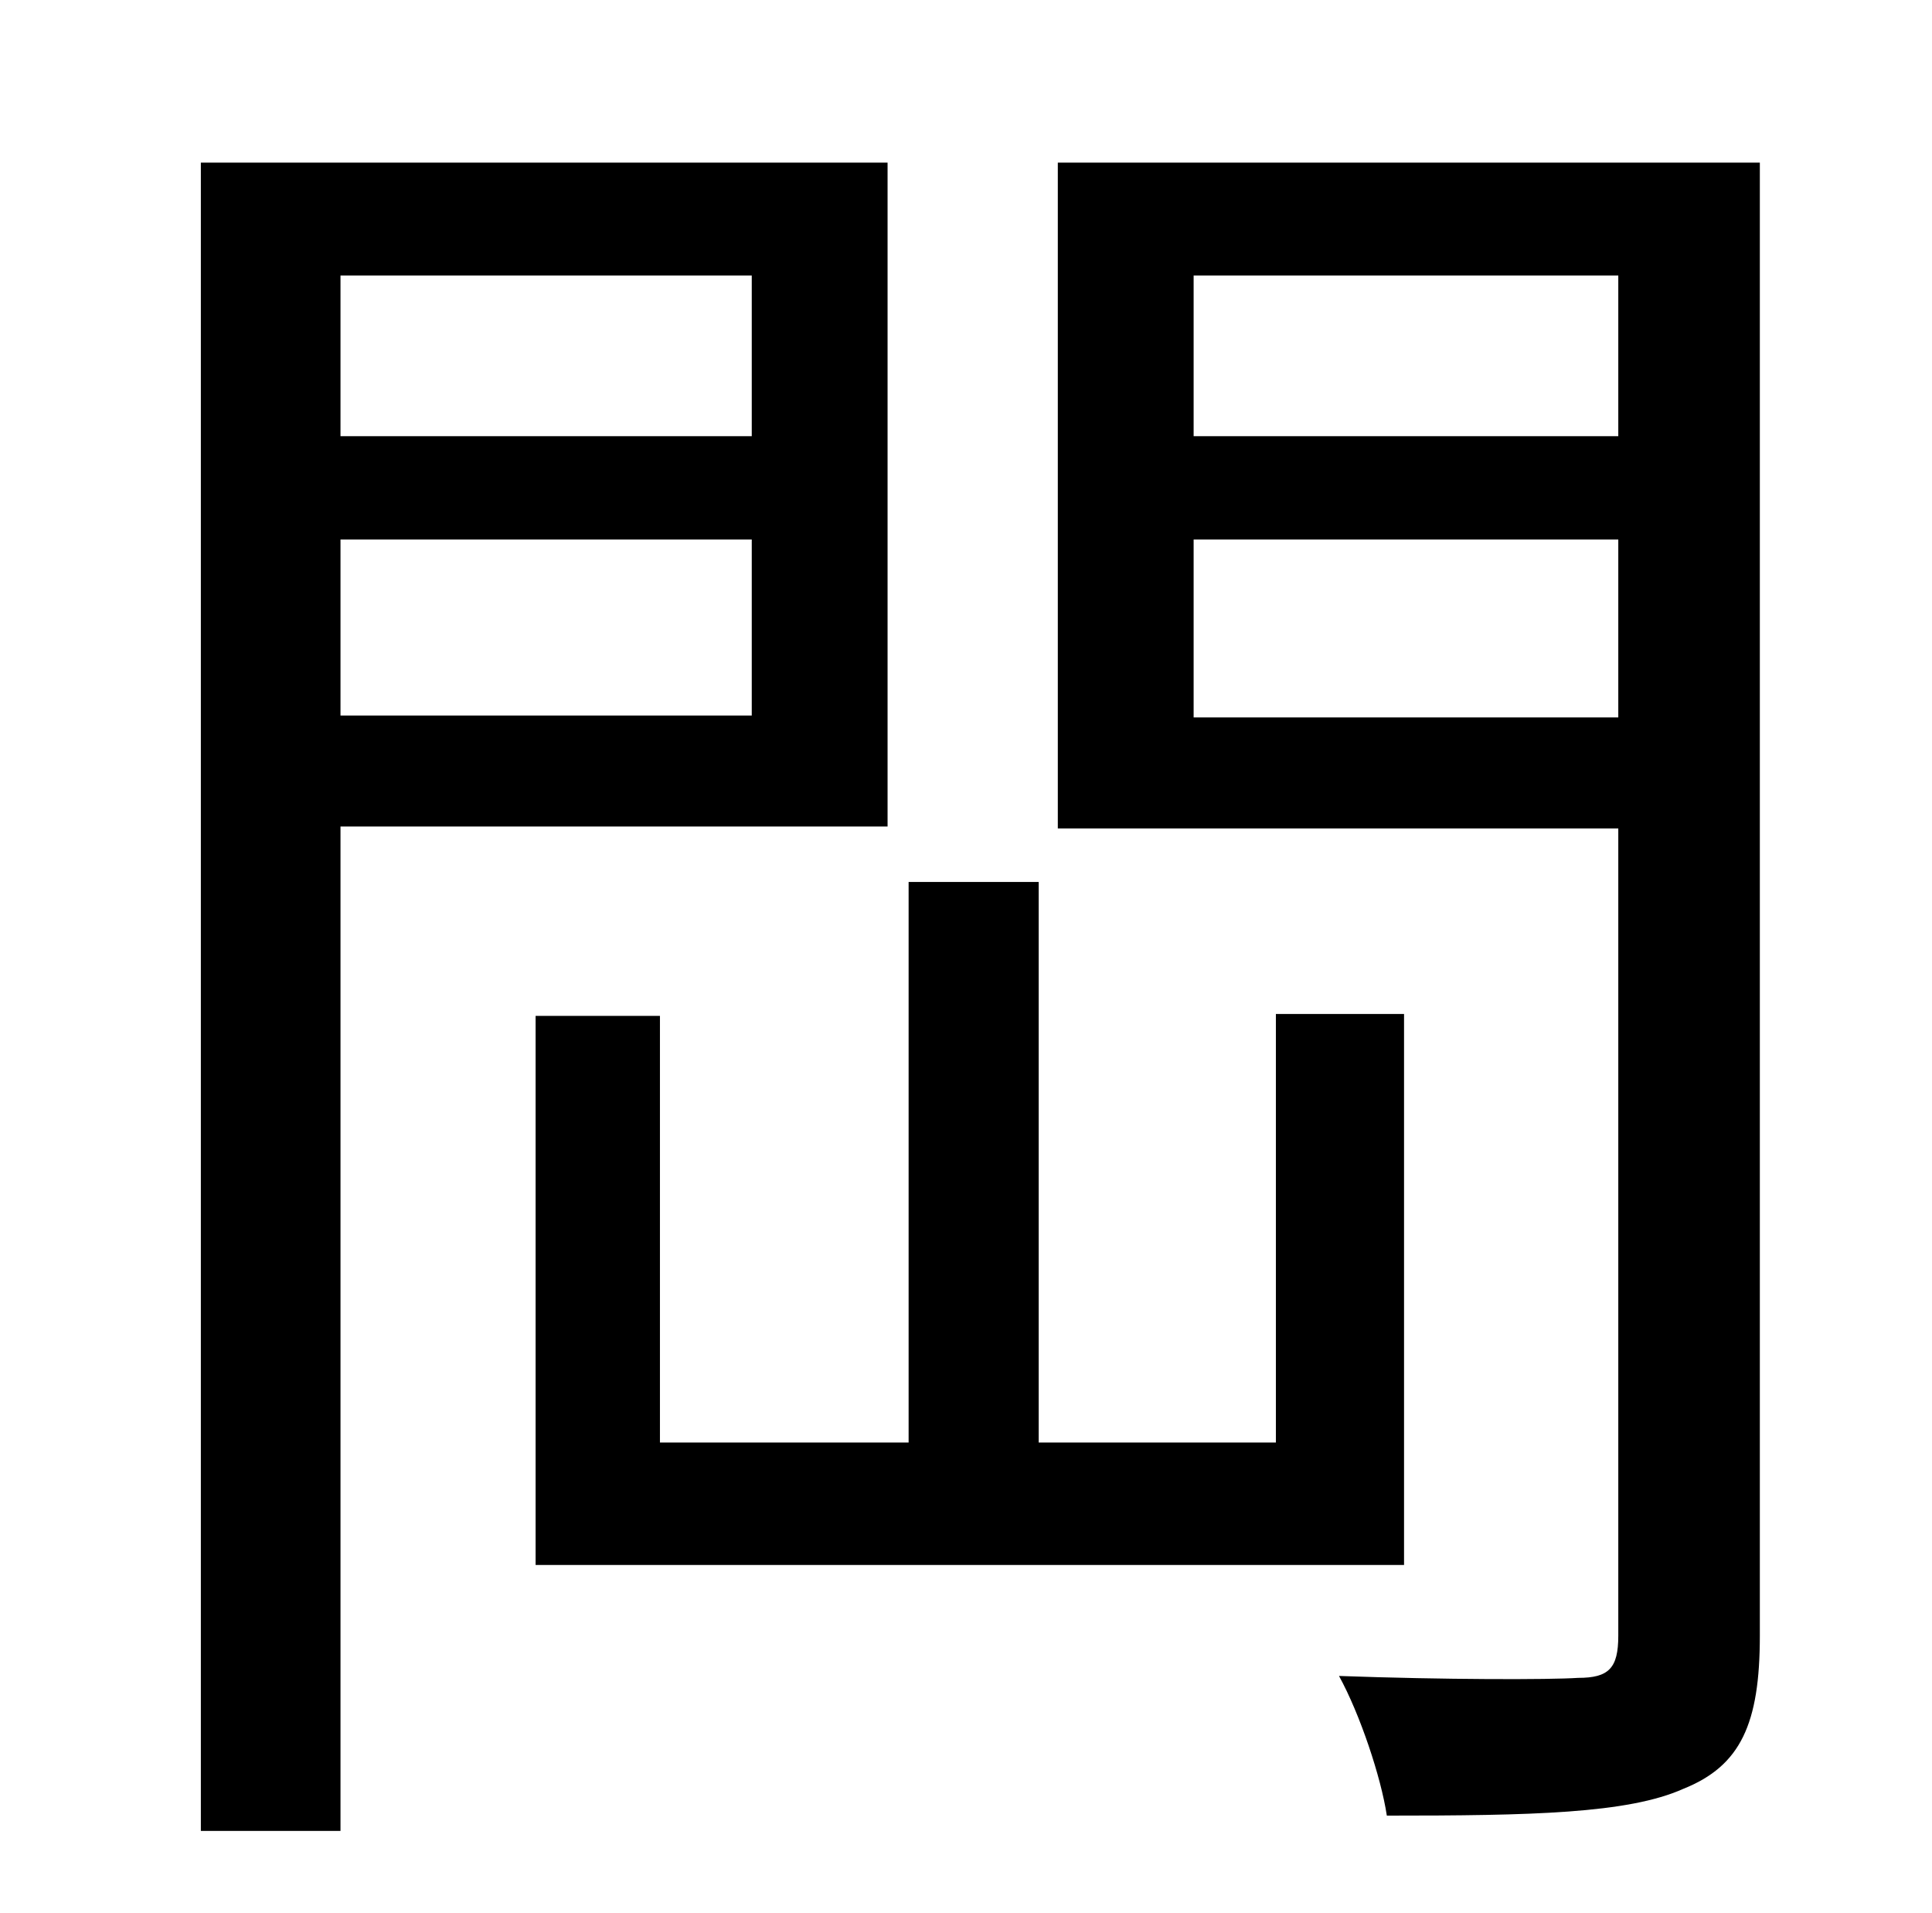 <?xml version="1.0" standalone="no"?>
<!DOCTYPE svg PUBLIC "-//W3C//DTD SVG 1.1//EN" "http://www.w3.org/Graphics/SVG/1.1/DTD/svg11.dtd" >
<svg xmlns="http://www.w3.org/2000/svg" xmlns:xlink="http://www.w3.org/1999/xlink" version="1.1" viewBox="-10 0 1010 1000">
   <path fill="currentColor"
d="M383 144h-215v84h215v-84zM168 374h215v-92h-215v92zM454 432h-286v525h-73v-872h359v347zM724 530v288h-454v-287h65v223h130v-293h68v293h124v-224h67zM614 375h222v-93h-222v93zM836 144h-222v84h222v-84zM910 85v770c0 46 -10 68 -40 80c-29 13 -80 14 -155 14
c-3 -20 -14 -53 -25 -73c55 2 110 2 125 1c16 0 21 -5 21 -22v-422h-293v-348h367z" />
</svg>
